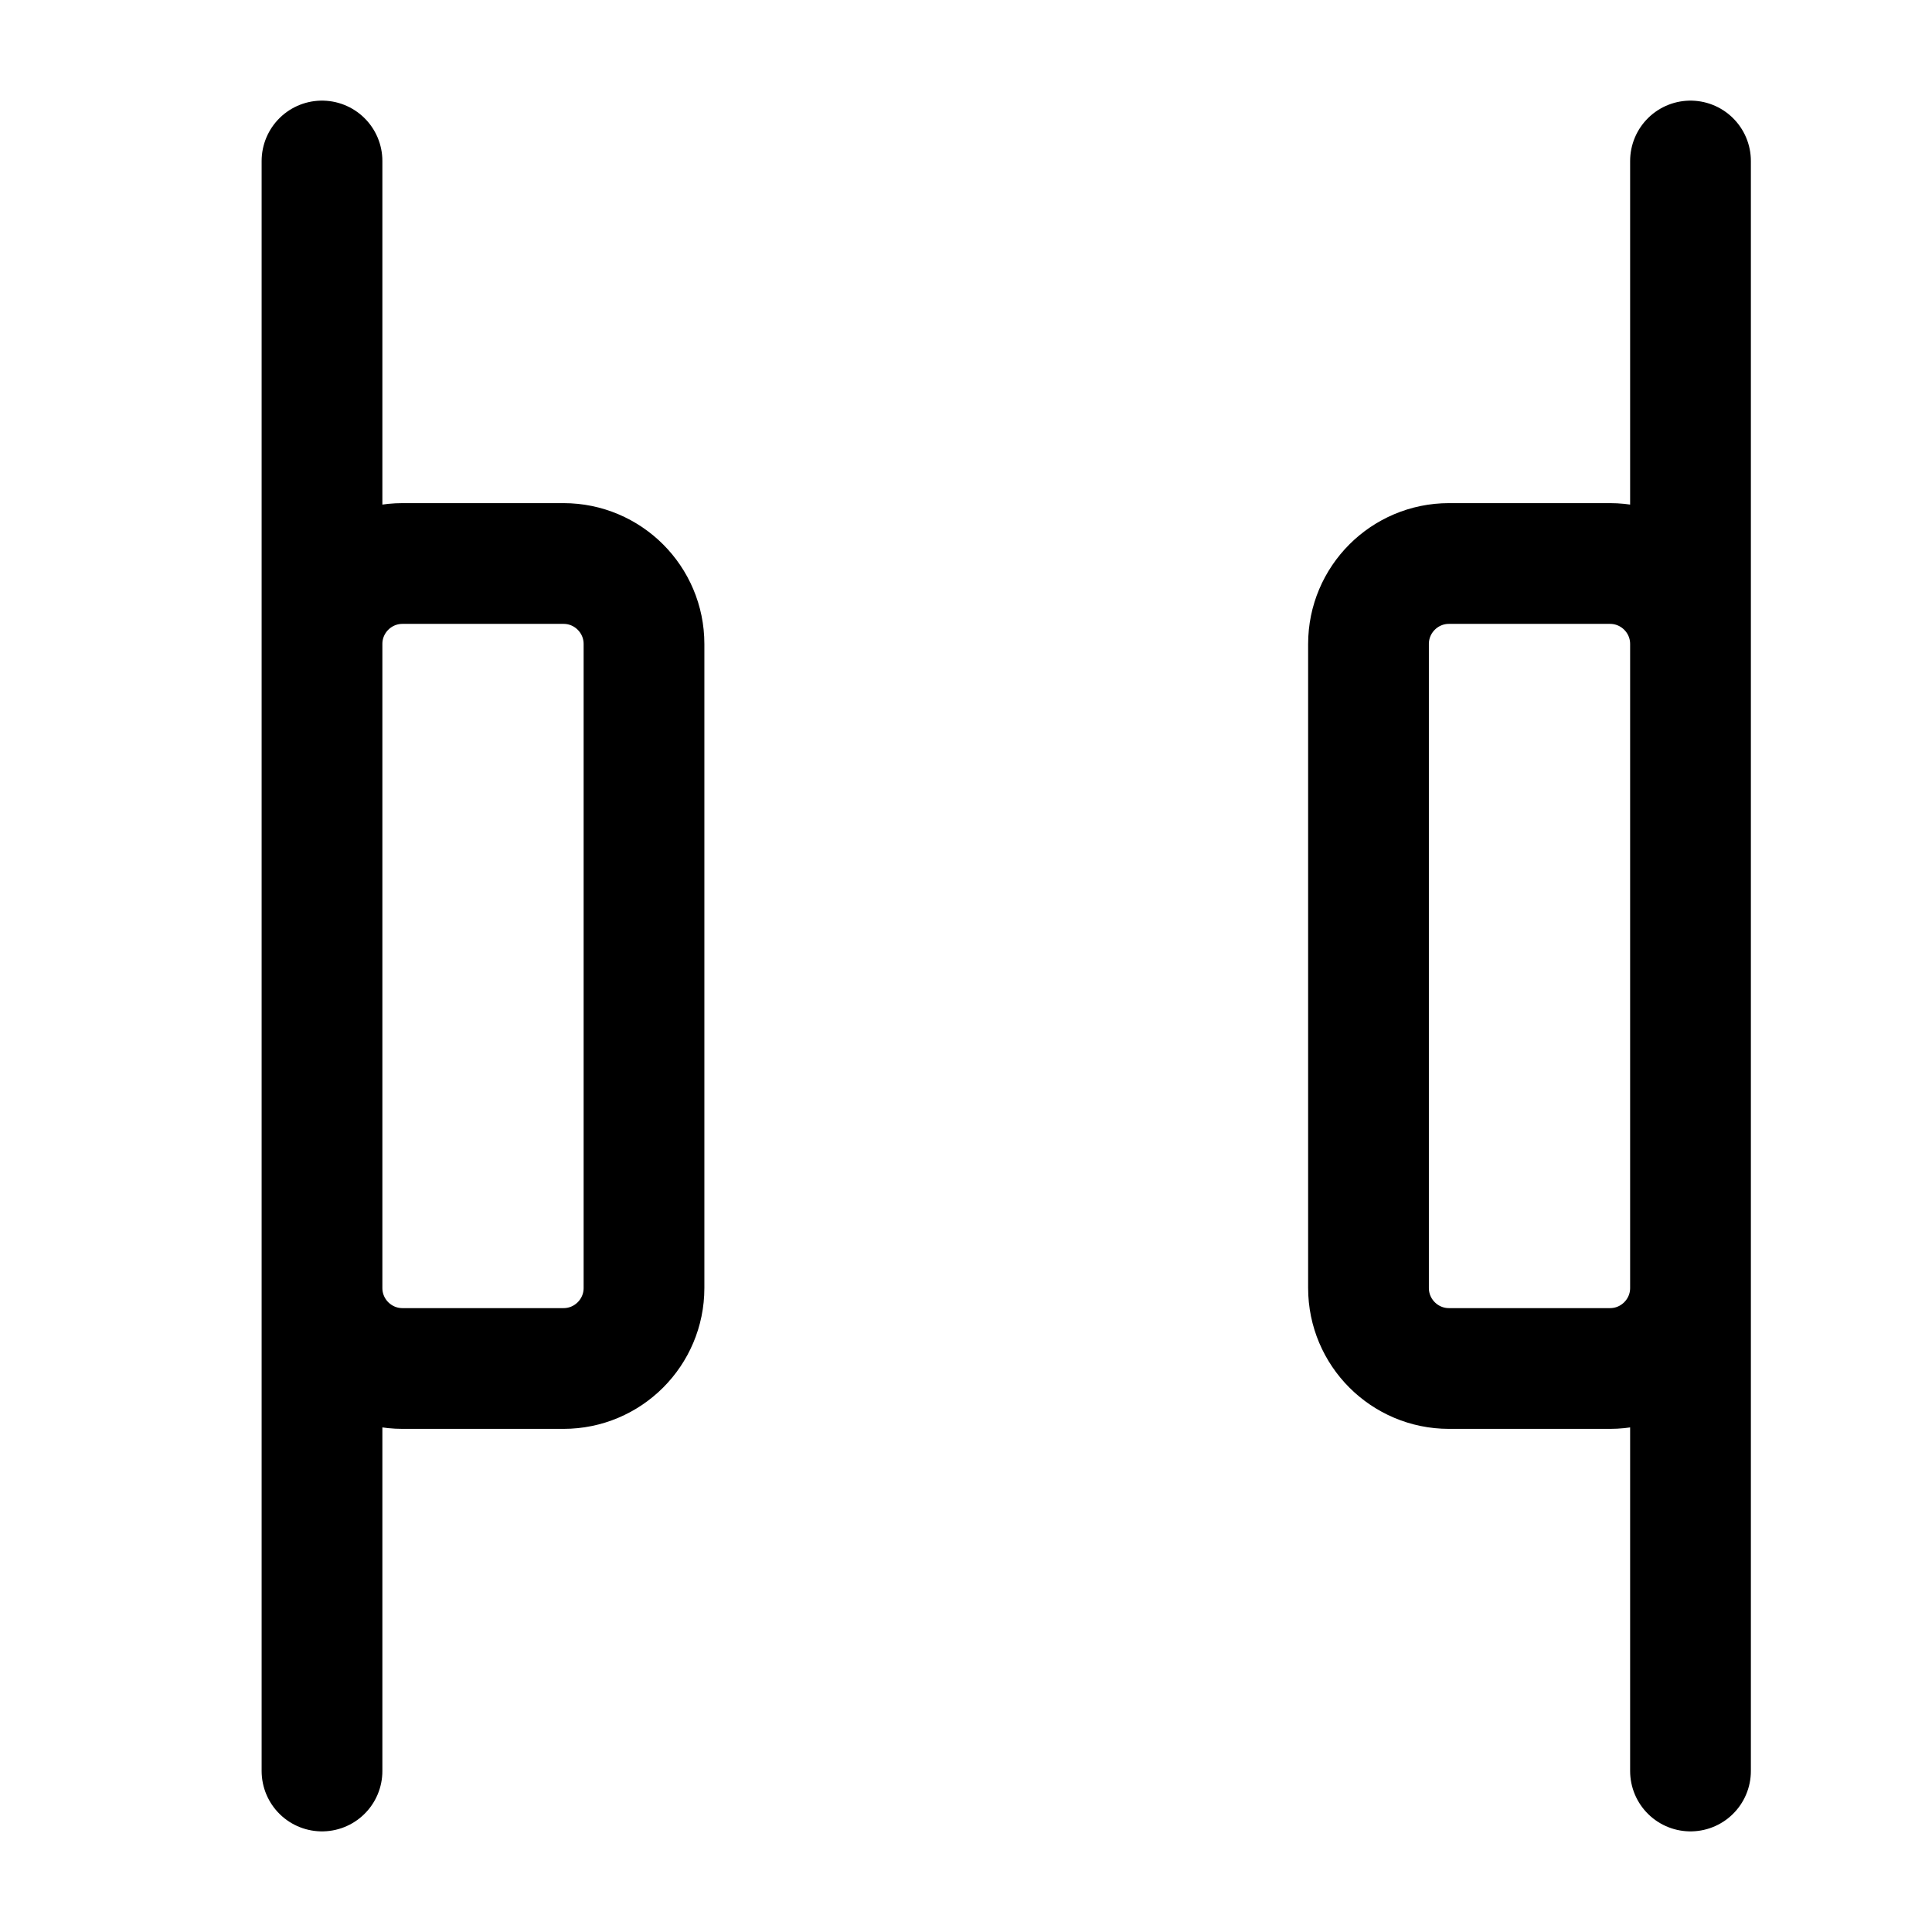 <svg width="24" height="24" viewBox="0 0 24 24" fill="none" xmlns="http://www.w3.org/2000/svg"> <path d="M21 2V22M4 2L4 22M8 16L8 8C8 7.448 7.552 7 7 7H5C4.448 7 4 7.448 4 8L4 16C4 16.552 4.448 17 5 17H7C7.552 17 8 16.552 8 16ZM21 16V8C21 7.448 20.552 7 20 7H18C17.448 7 17 7.448 17 8V16C17 16.552 17.448 17 18 17H20C20.552 17 21 16.552 21 16Z" stroke="currentColor" stroke-width="1.5" stroke-linecap="round" stroke-linejoin="round"/> </svg>